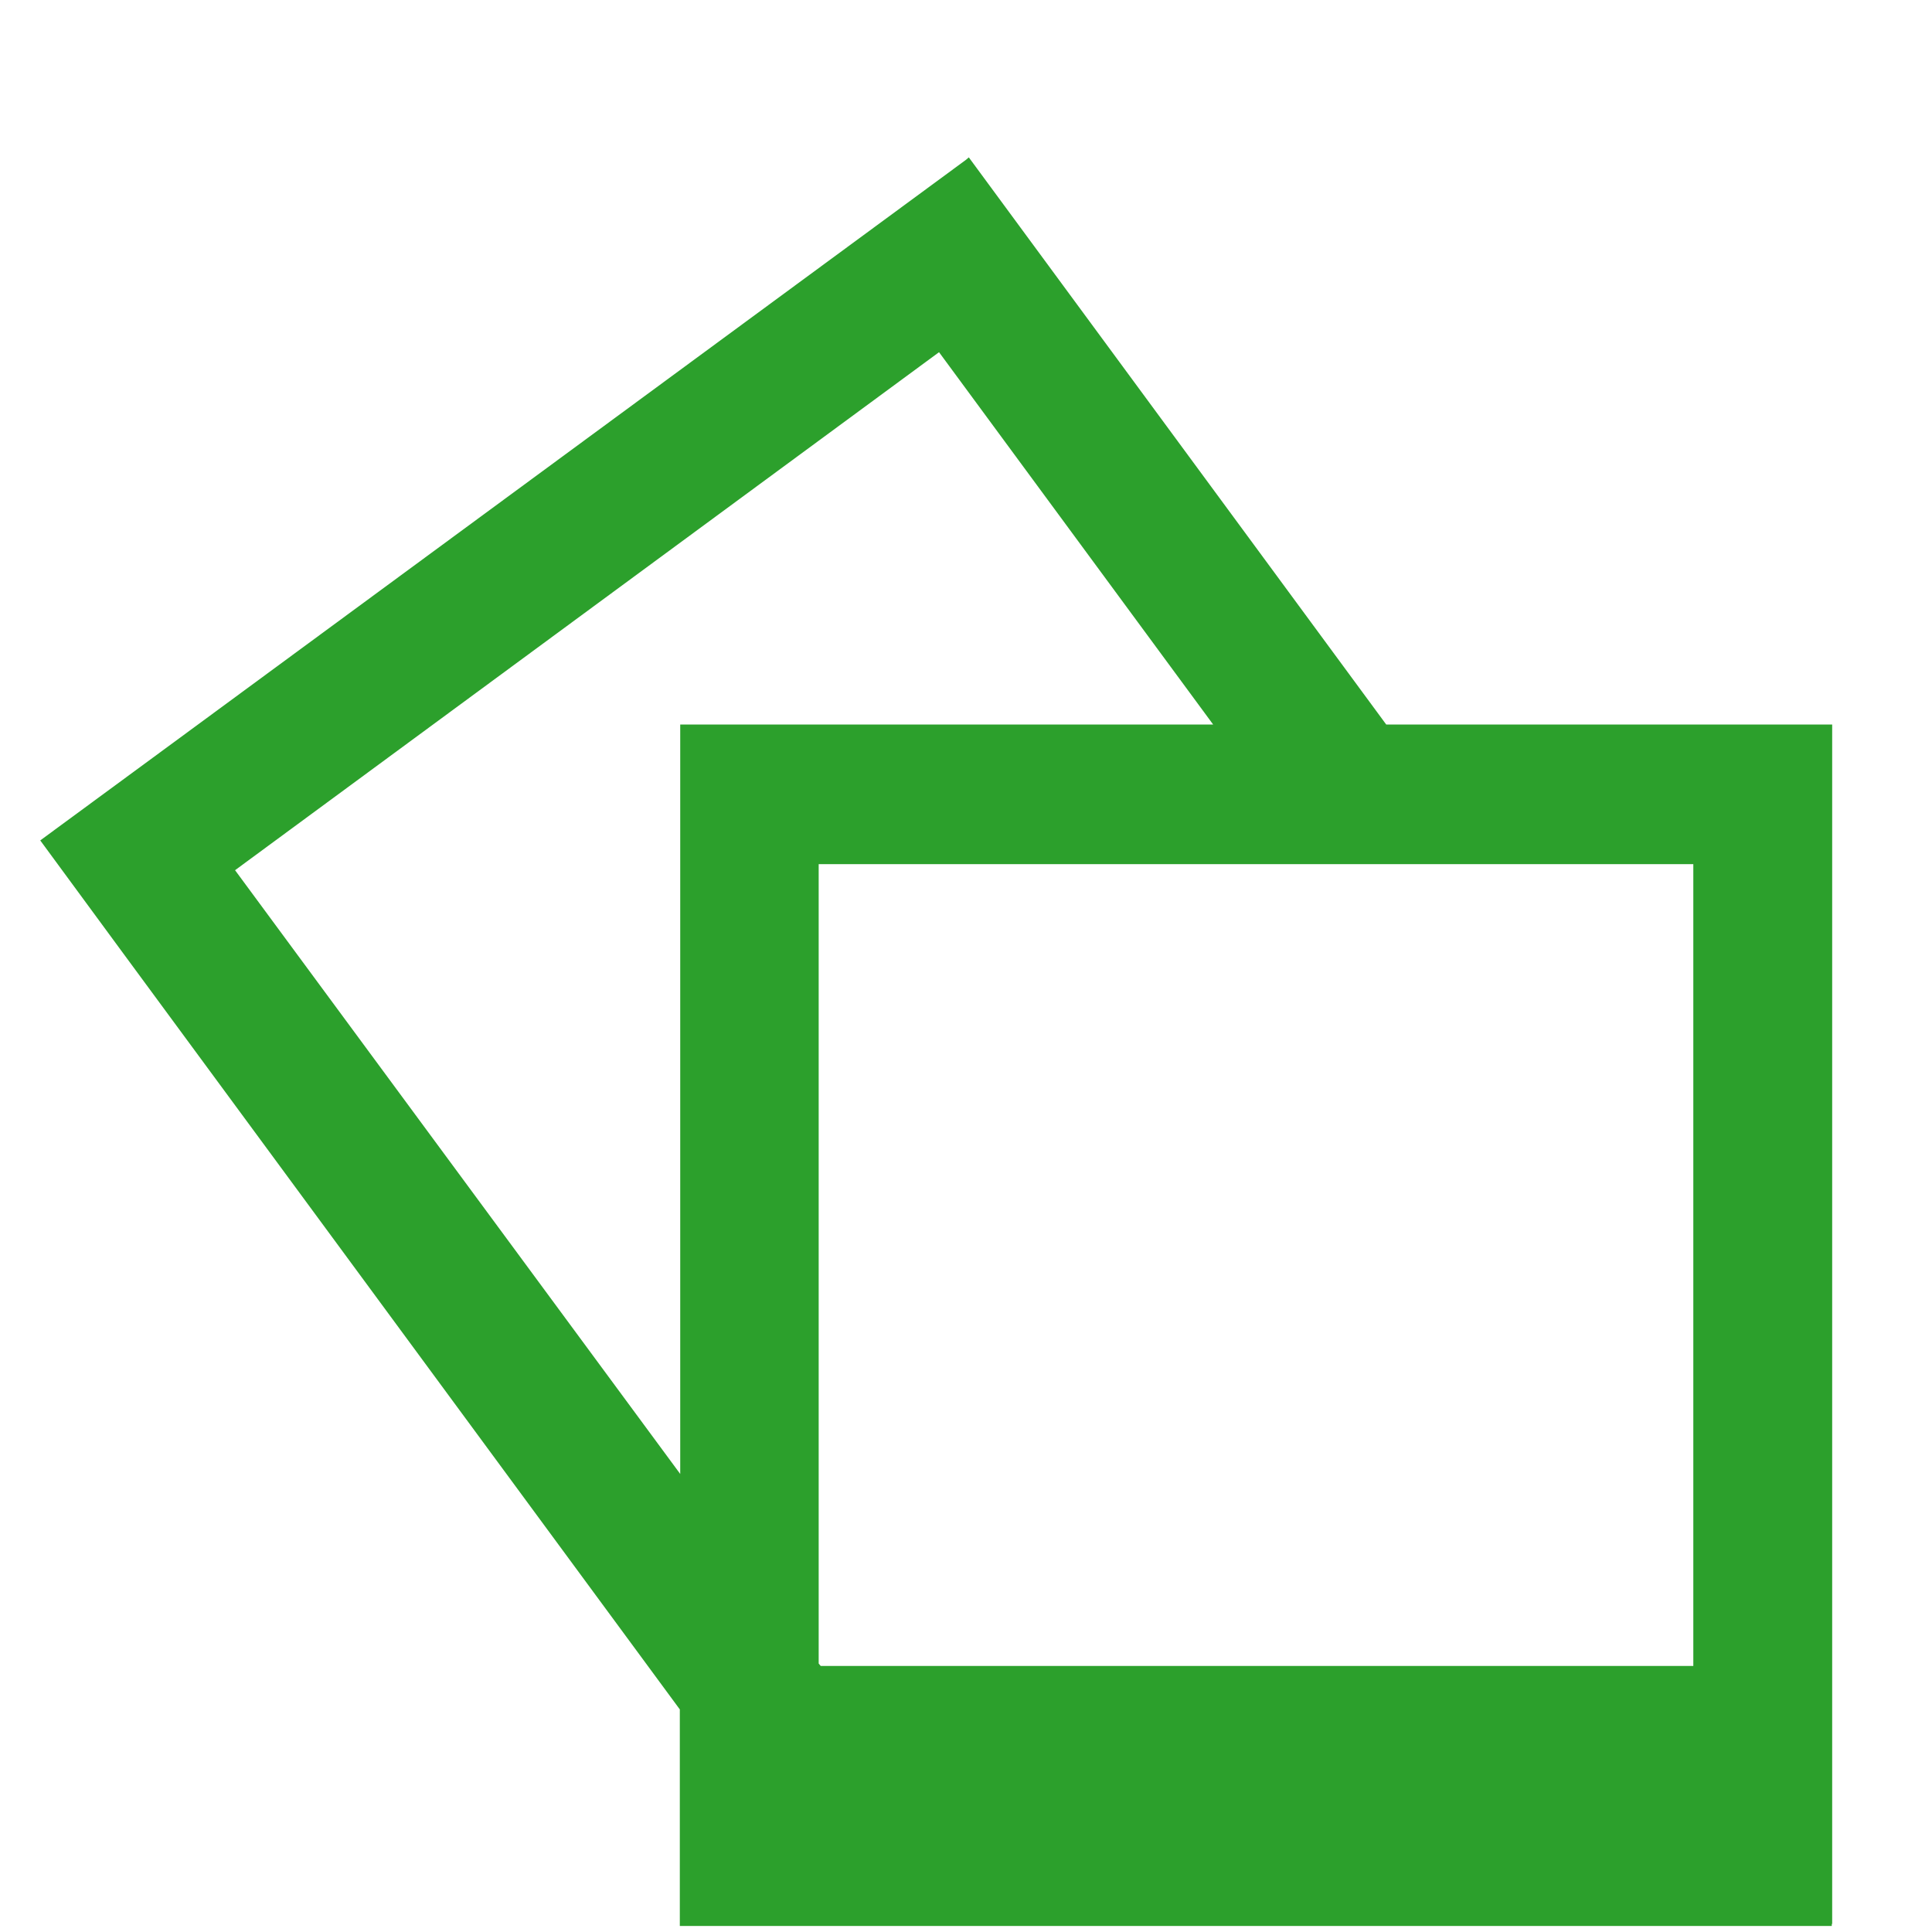 <svg xmlns="http://www.w3.org/2000/svg" width="48" height="48"><path d="M24.07 3.91l-.07.06L3.79 18.83 1 20.88l2.05 2.79 13.84 18.8v5.38h28.62v-.05h.01V18H34.44zm-.74 4.84L30.14 18H16.9v18.62L5.84 21.62zm-2.99 12.72h21.73v19.92H20.39l-.05-.06z" fill="#2ca02c"/></svg>
